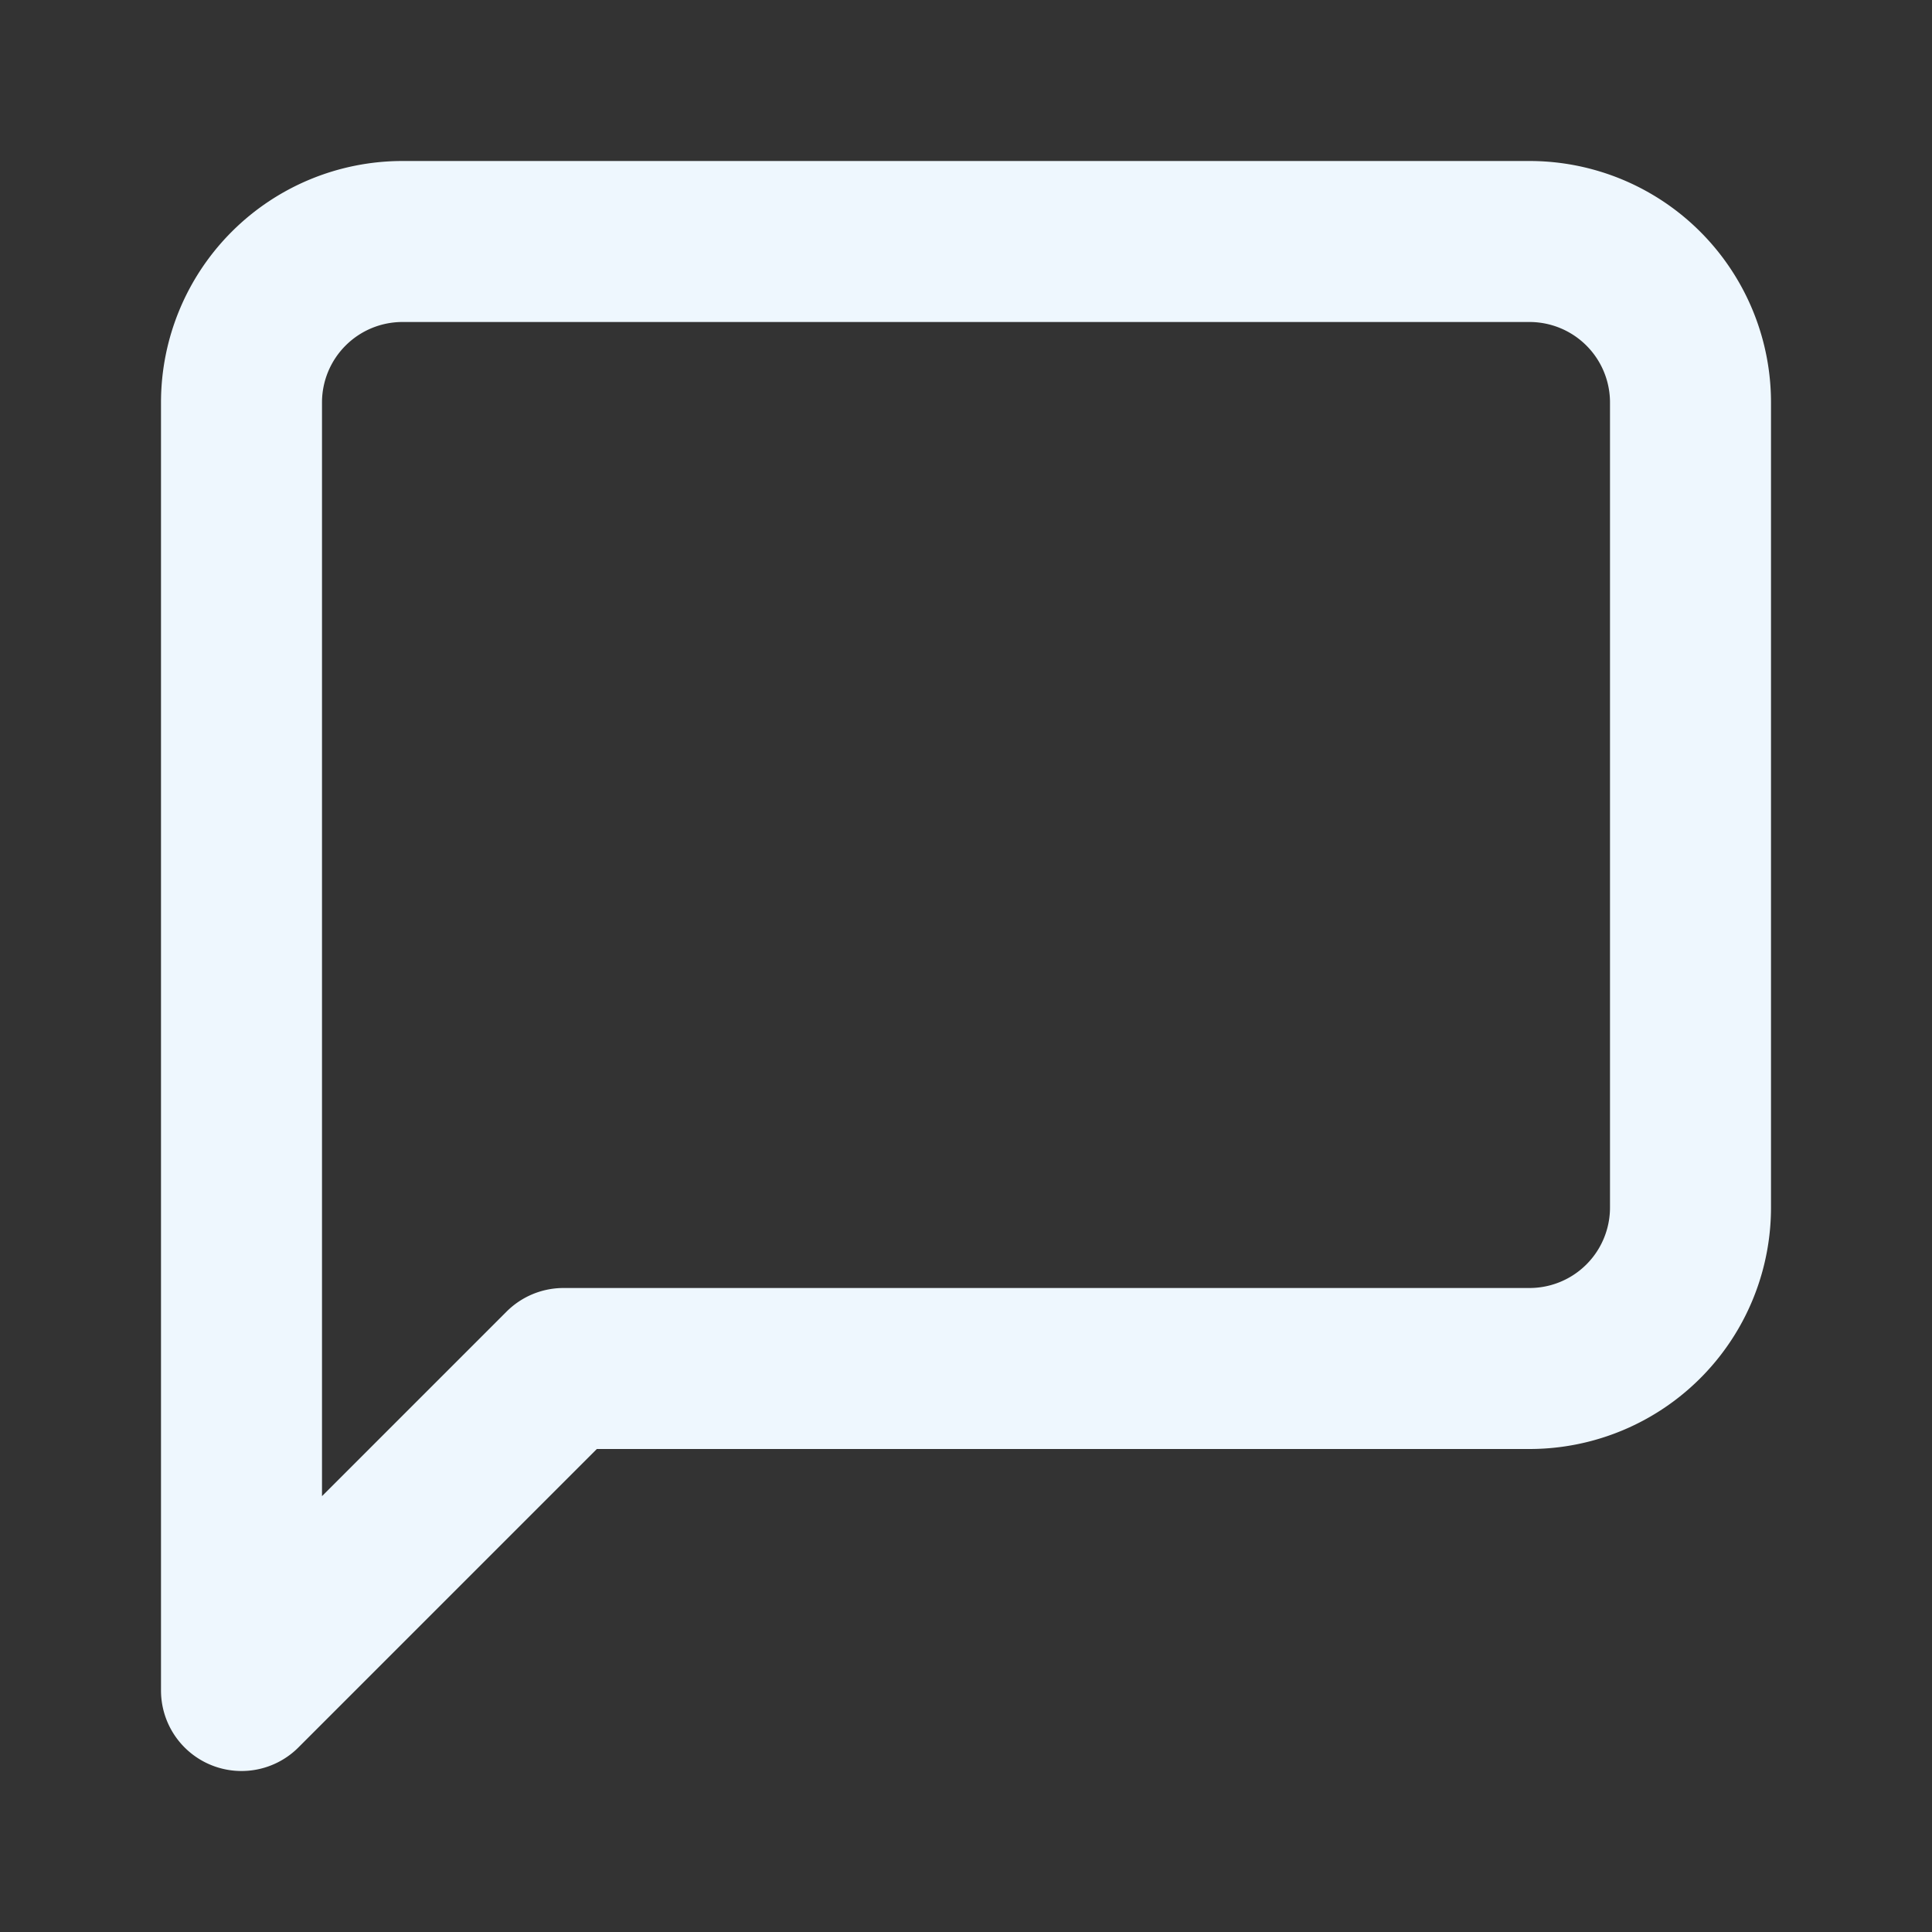<svg xmlns="http://www.w3.org/2000/svg" width="24" height="24" viewBox="0 0 24 24" fill="none" stroke="#eef7fe" stroke-width="2" stroke-linecap="round" stroke-linejoin="round" class="feather feather-message-square"><rect x="0" y="0" width="24" height="24" fill="#333333" stroke="none"/><path d="M21 15a2 2 0 0 1-2 2H7l-4 4V5a2 2 0 0 1 2-2h14a2 2 0 0 1 2 2z"></path></svg>